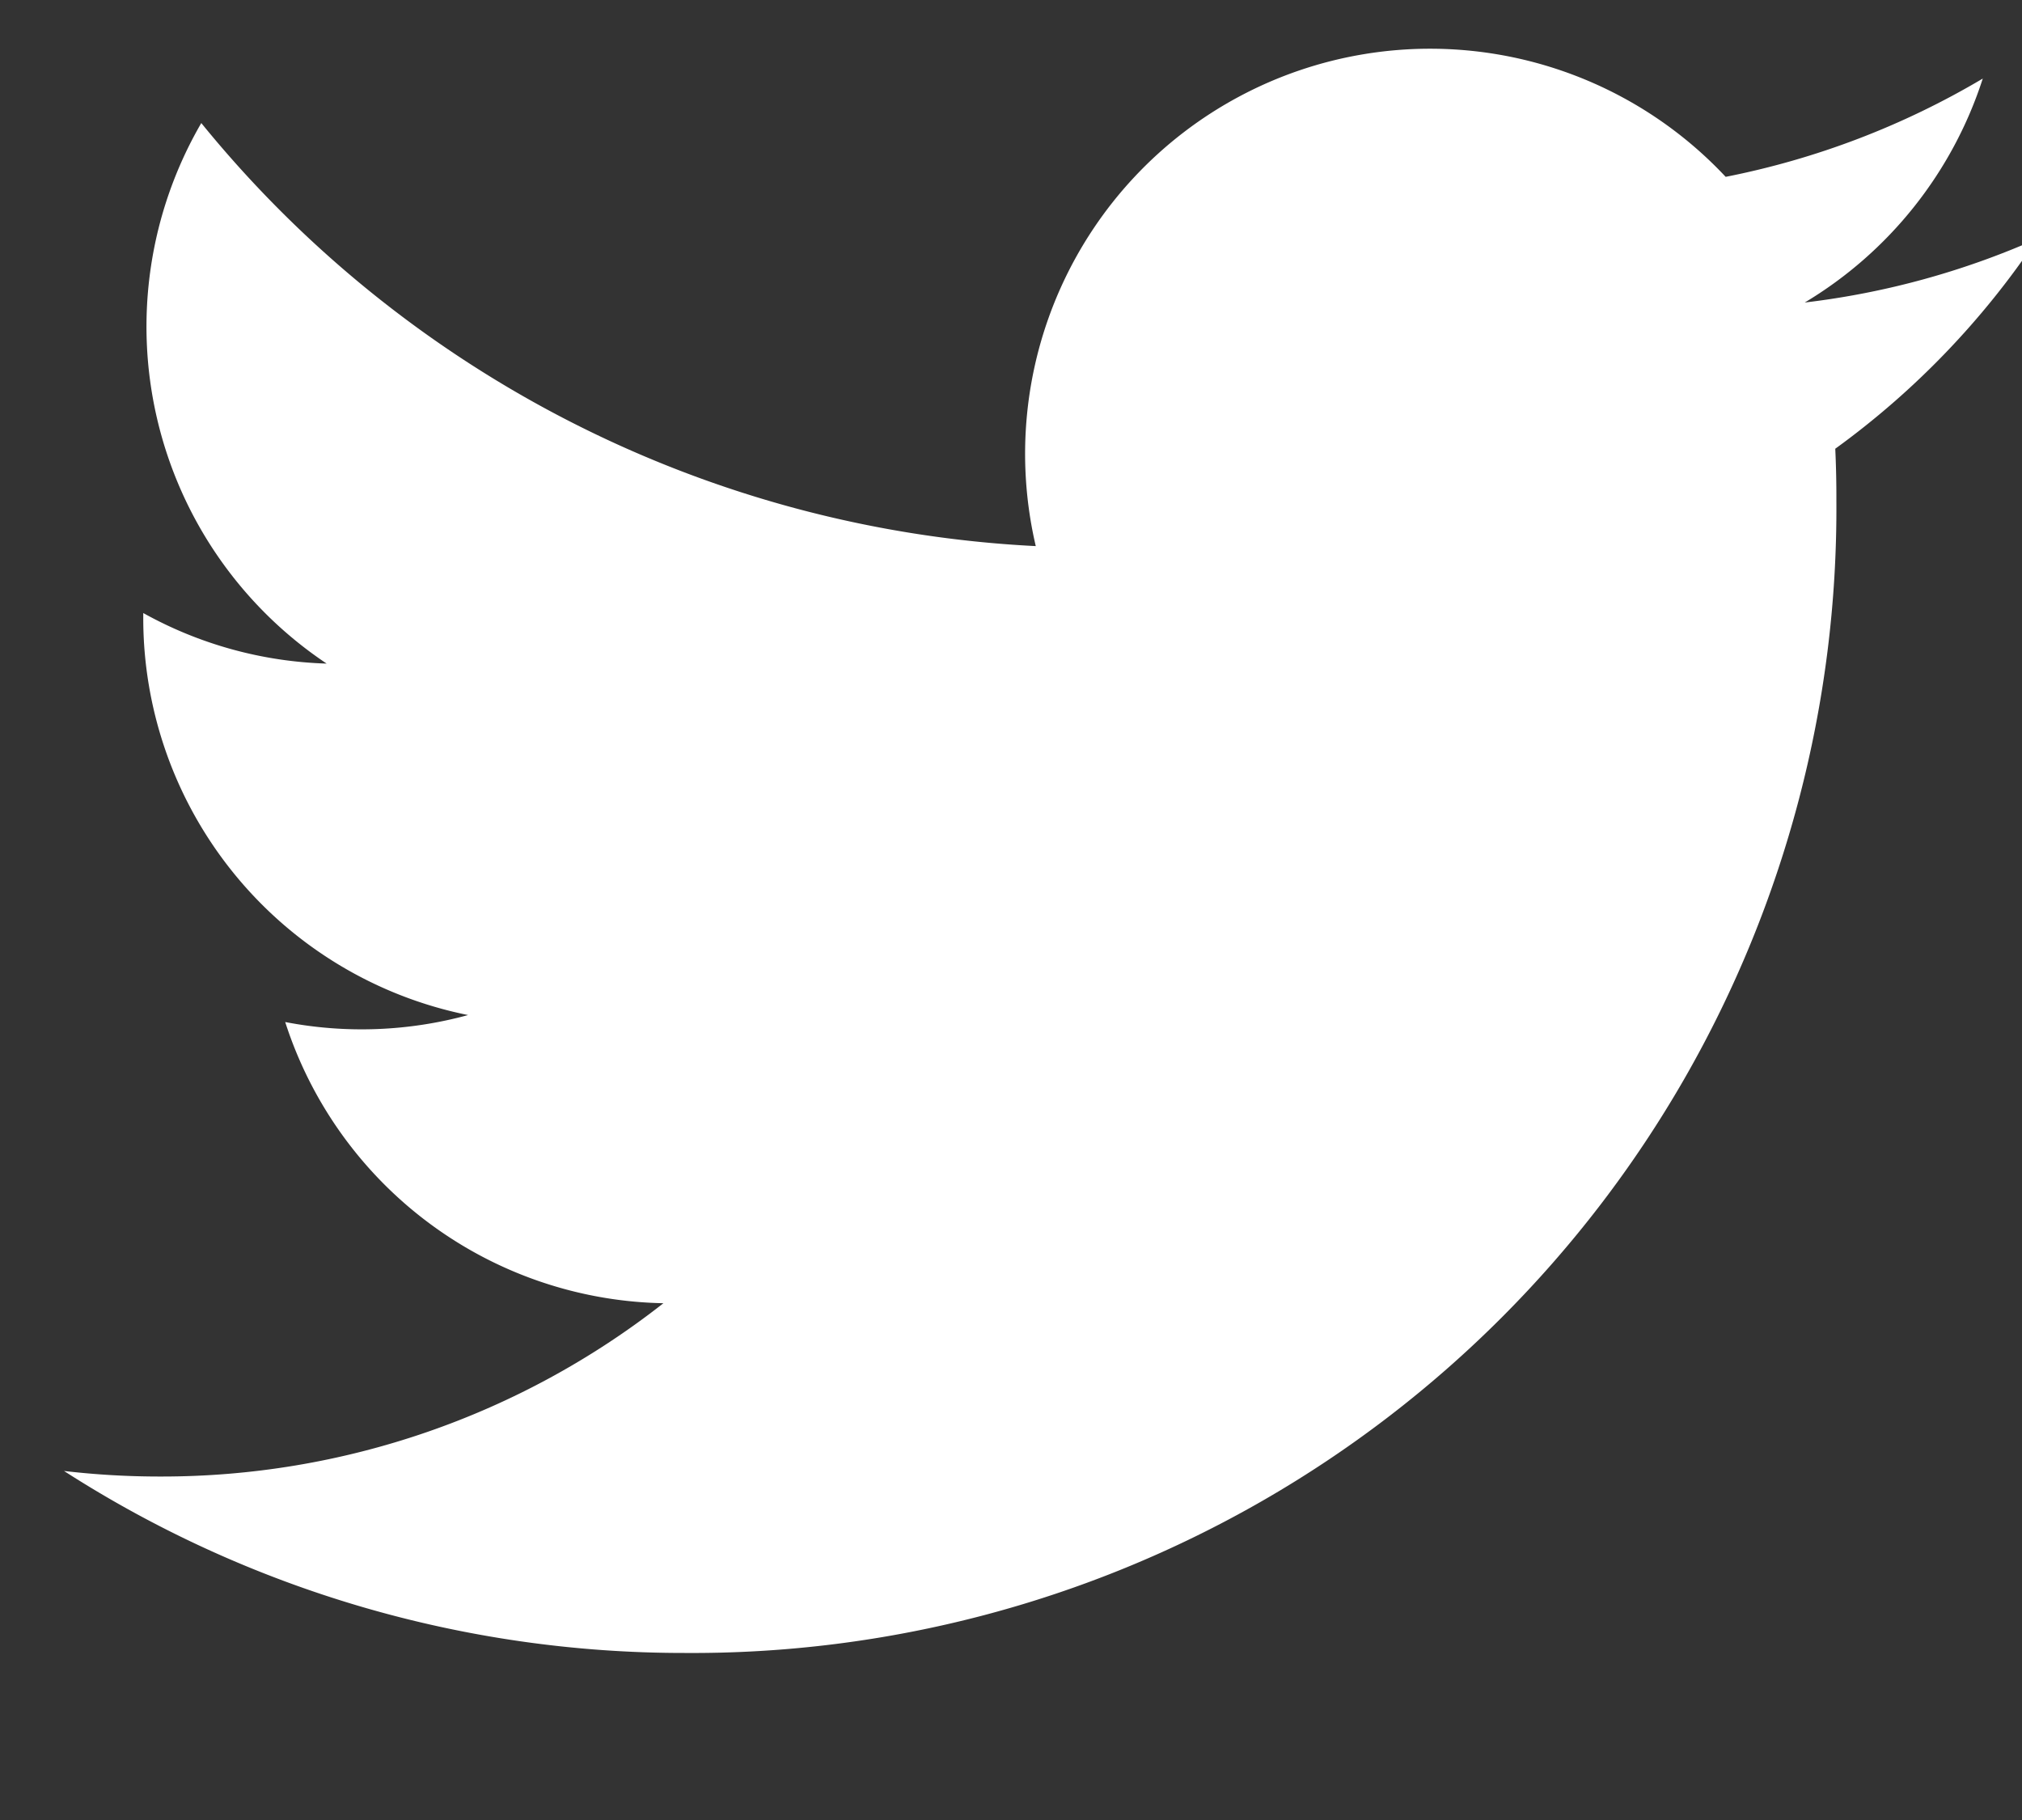 <svg xmlns="http://www.w3.org/2000/svg" xmlns:xlink="http://www.w3.org/1999/xlink" width="20" height="18" viewBox="0 0 20 18"><rect x="0" y="0" width="20" height="18" fill="#333333" stroke="none"/><defs><style>.a,.c{fill:#fff;}.a{stroke:#707070;}.b{clip-path:url(#a);}</style><clipPath id="a"><rect class="a" width="20" height="18" transform="translate(0.332 0)"/></clipPath></defs><g class="b" transform="translate(-0.332)"><path class="c" d="M133.325,145.572q.012.258.011.517a11.316,11.316,0,0,1-11.393,11.393h0a11.334,11.334,0,0,1-6.138-1.8,8.144,8.144,0,0,0,.955.055,8.035,8.035,0,0,0,4.974-1.714,4.009,4.009,0,0,1-3.741-2.781,3.989,3.989,0,0,0,1.809-.069,4.005,4.005,0,0,1-3.213-3.925c0-.018,0-.034,0-.051a3.977,3.977,0,0,0,1.814.5,4.008,4.008,0,0,1-1.24-5.346,11.369,11.369,0,0,0,8.254,4.184,4.006,4.006,0,0,1,6.824-3.652,8.033,8.033,0,0,0,2.543-.972,4.02,4.02,0,0,1-1.761,2.215,7.988,7.988,0,0,0,2.3-.631A8.138,8.138,0,0,1,133.325,145.572Z" transform="translate(-114.84 -141.134)"/></g></svg>